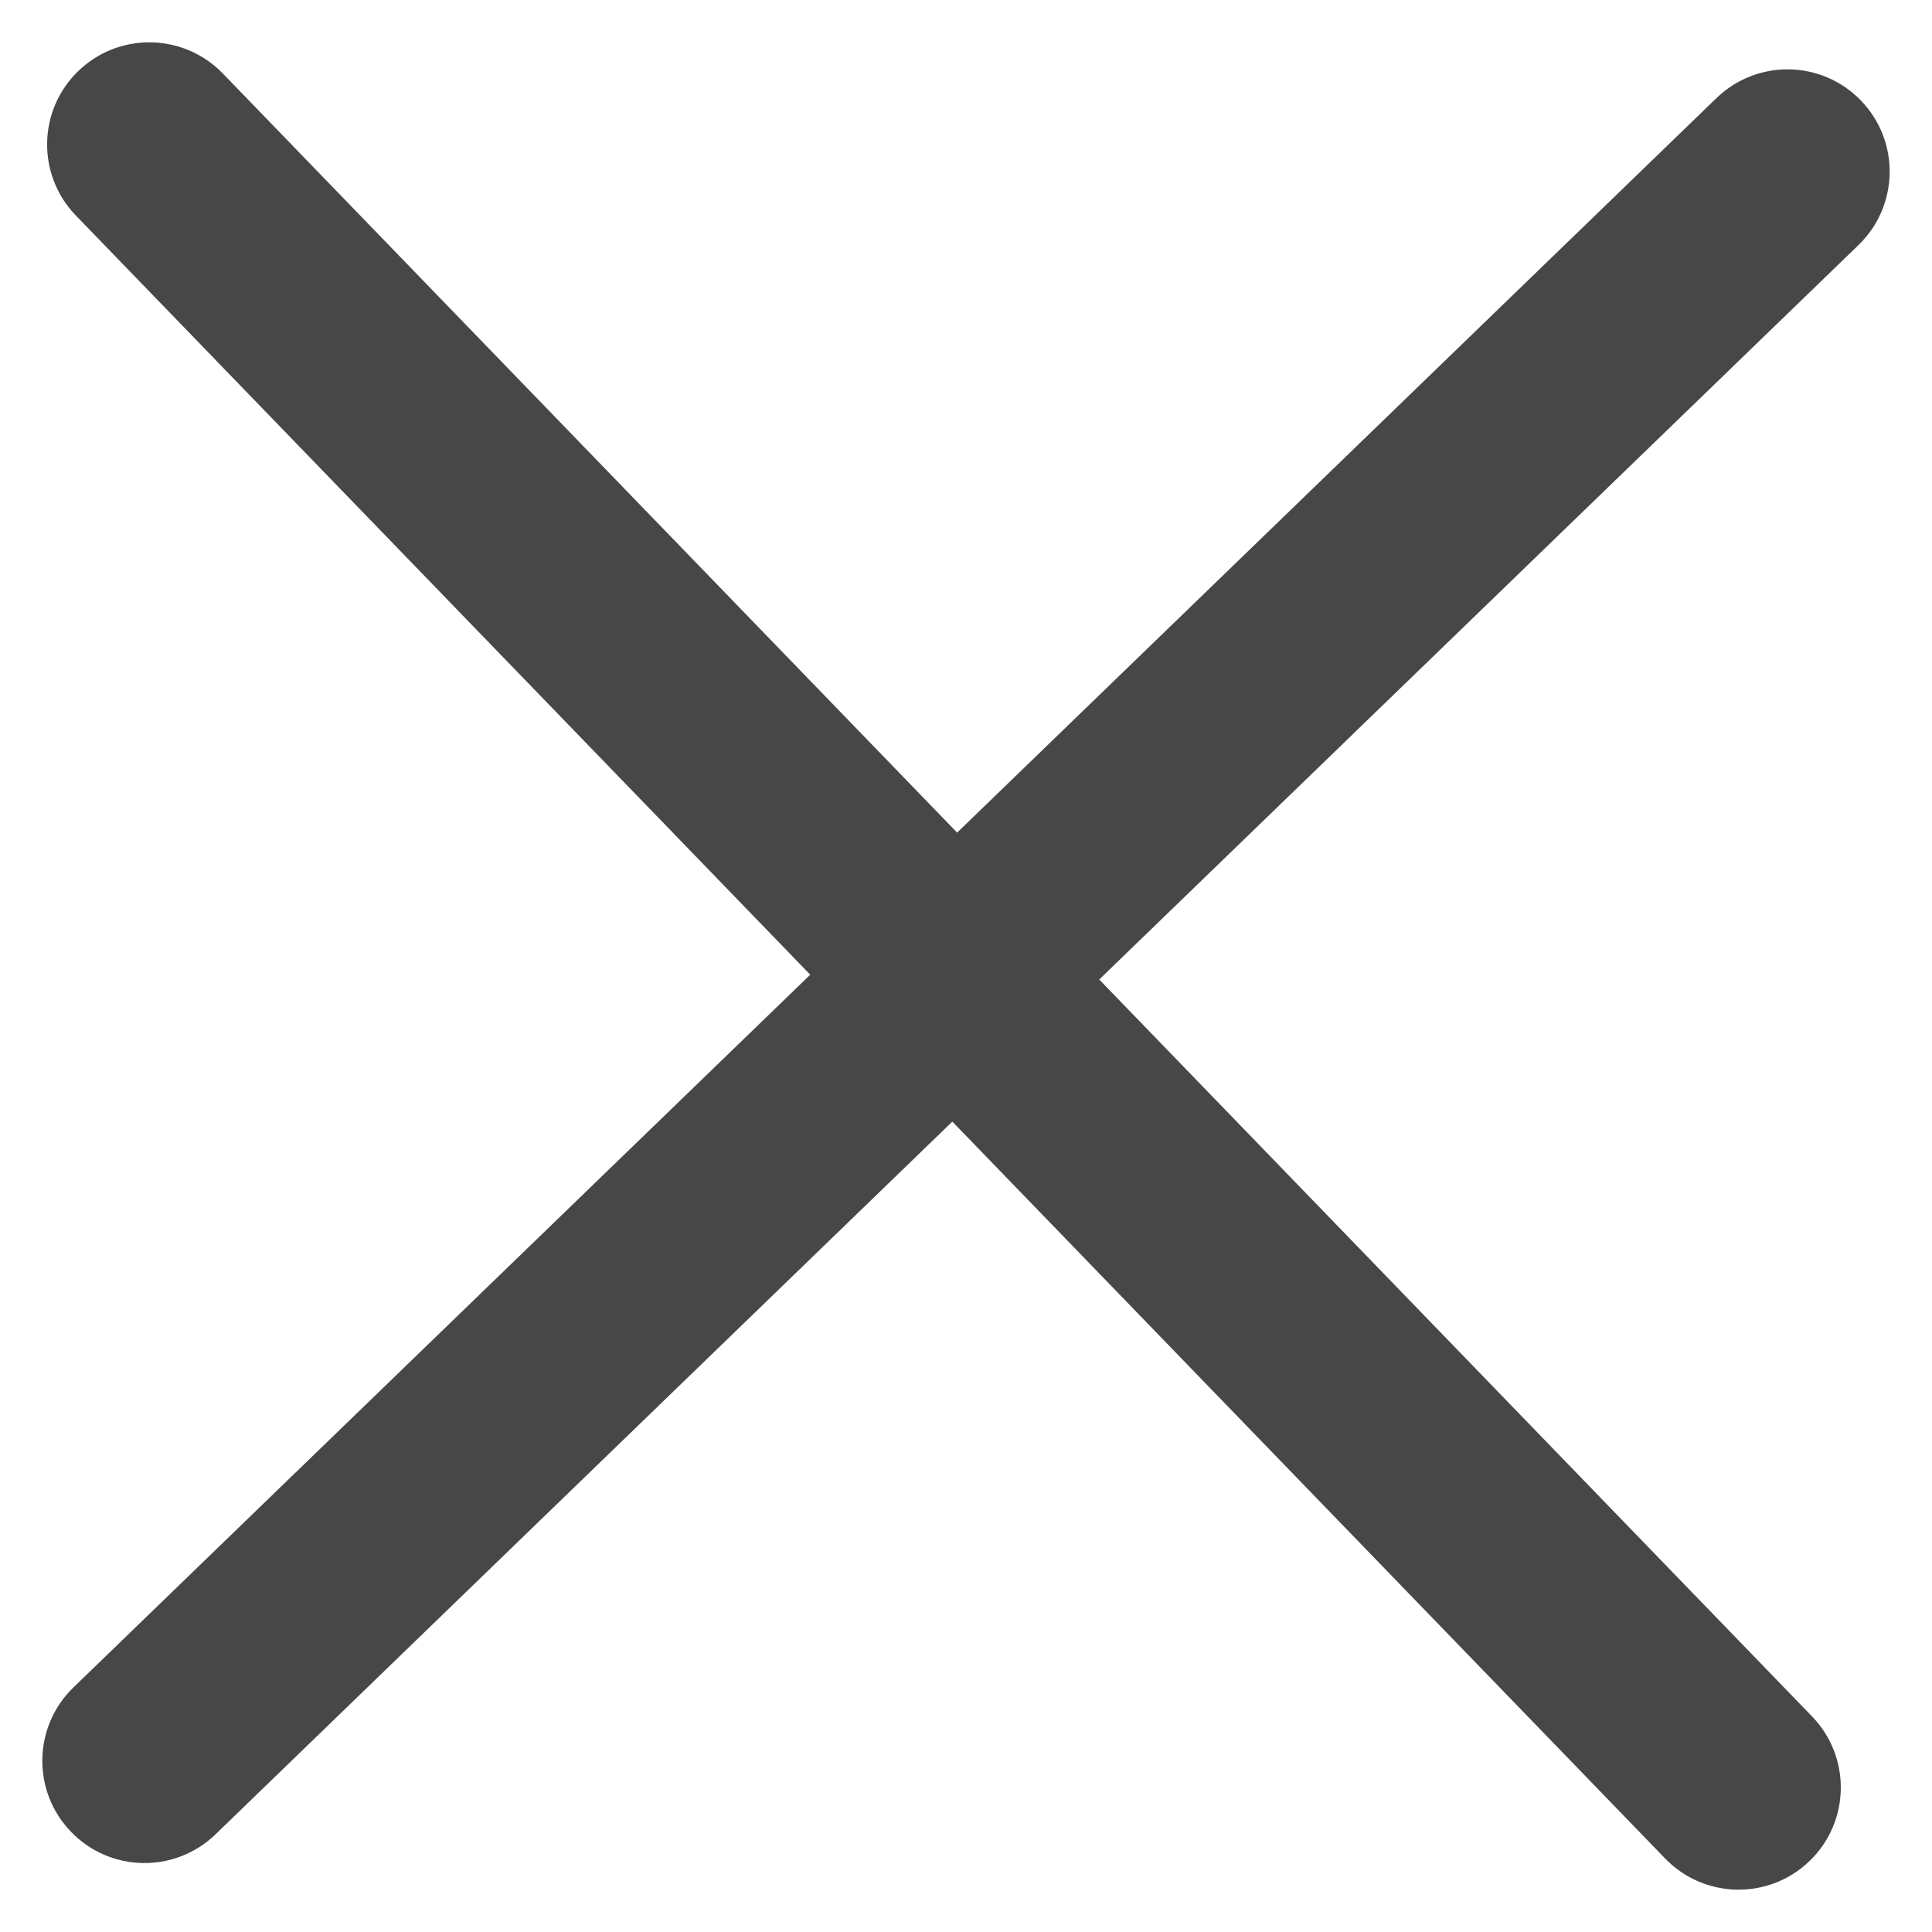 <svg width="24" height="24" viewBox="0 0 24 24" fill="none" xmlns="http://www.w3.org/2000/svg">
<path fill-rule="evenodd" clip-rule="evenodd" d="M0.972 0.883C1.476 0.395 2.28 0.409 2.768 0.913L22.51 21.322C22.998 21.826 22.984 22.63 22.48 23.117C21.976 23.605 21.172 23.591 20.685 23.087L0.943 2.678C0.455 2.174 0.468 1.37 0.972 0.883Z" fill="#474747"/>
<path fill-rule="evenodd" clip-rule="evenodd" d="M0.883 22.756C0.395 22.252 0.409 21.448 0.913 20.961L21.322 1.219C21.826 0.731 22.63 0.744 23.117 1.249C23.605 1.753 23.591 2.556 23.087 3.044L2.678 22.786C2.174 23.274 1.37 23.261 0.883 22.756Z" fill="#474747"/>
</svg>

